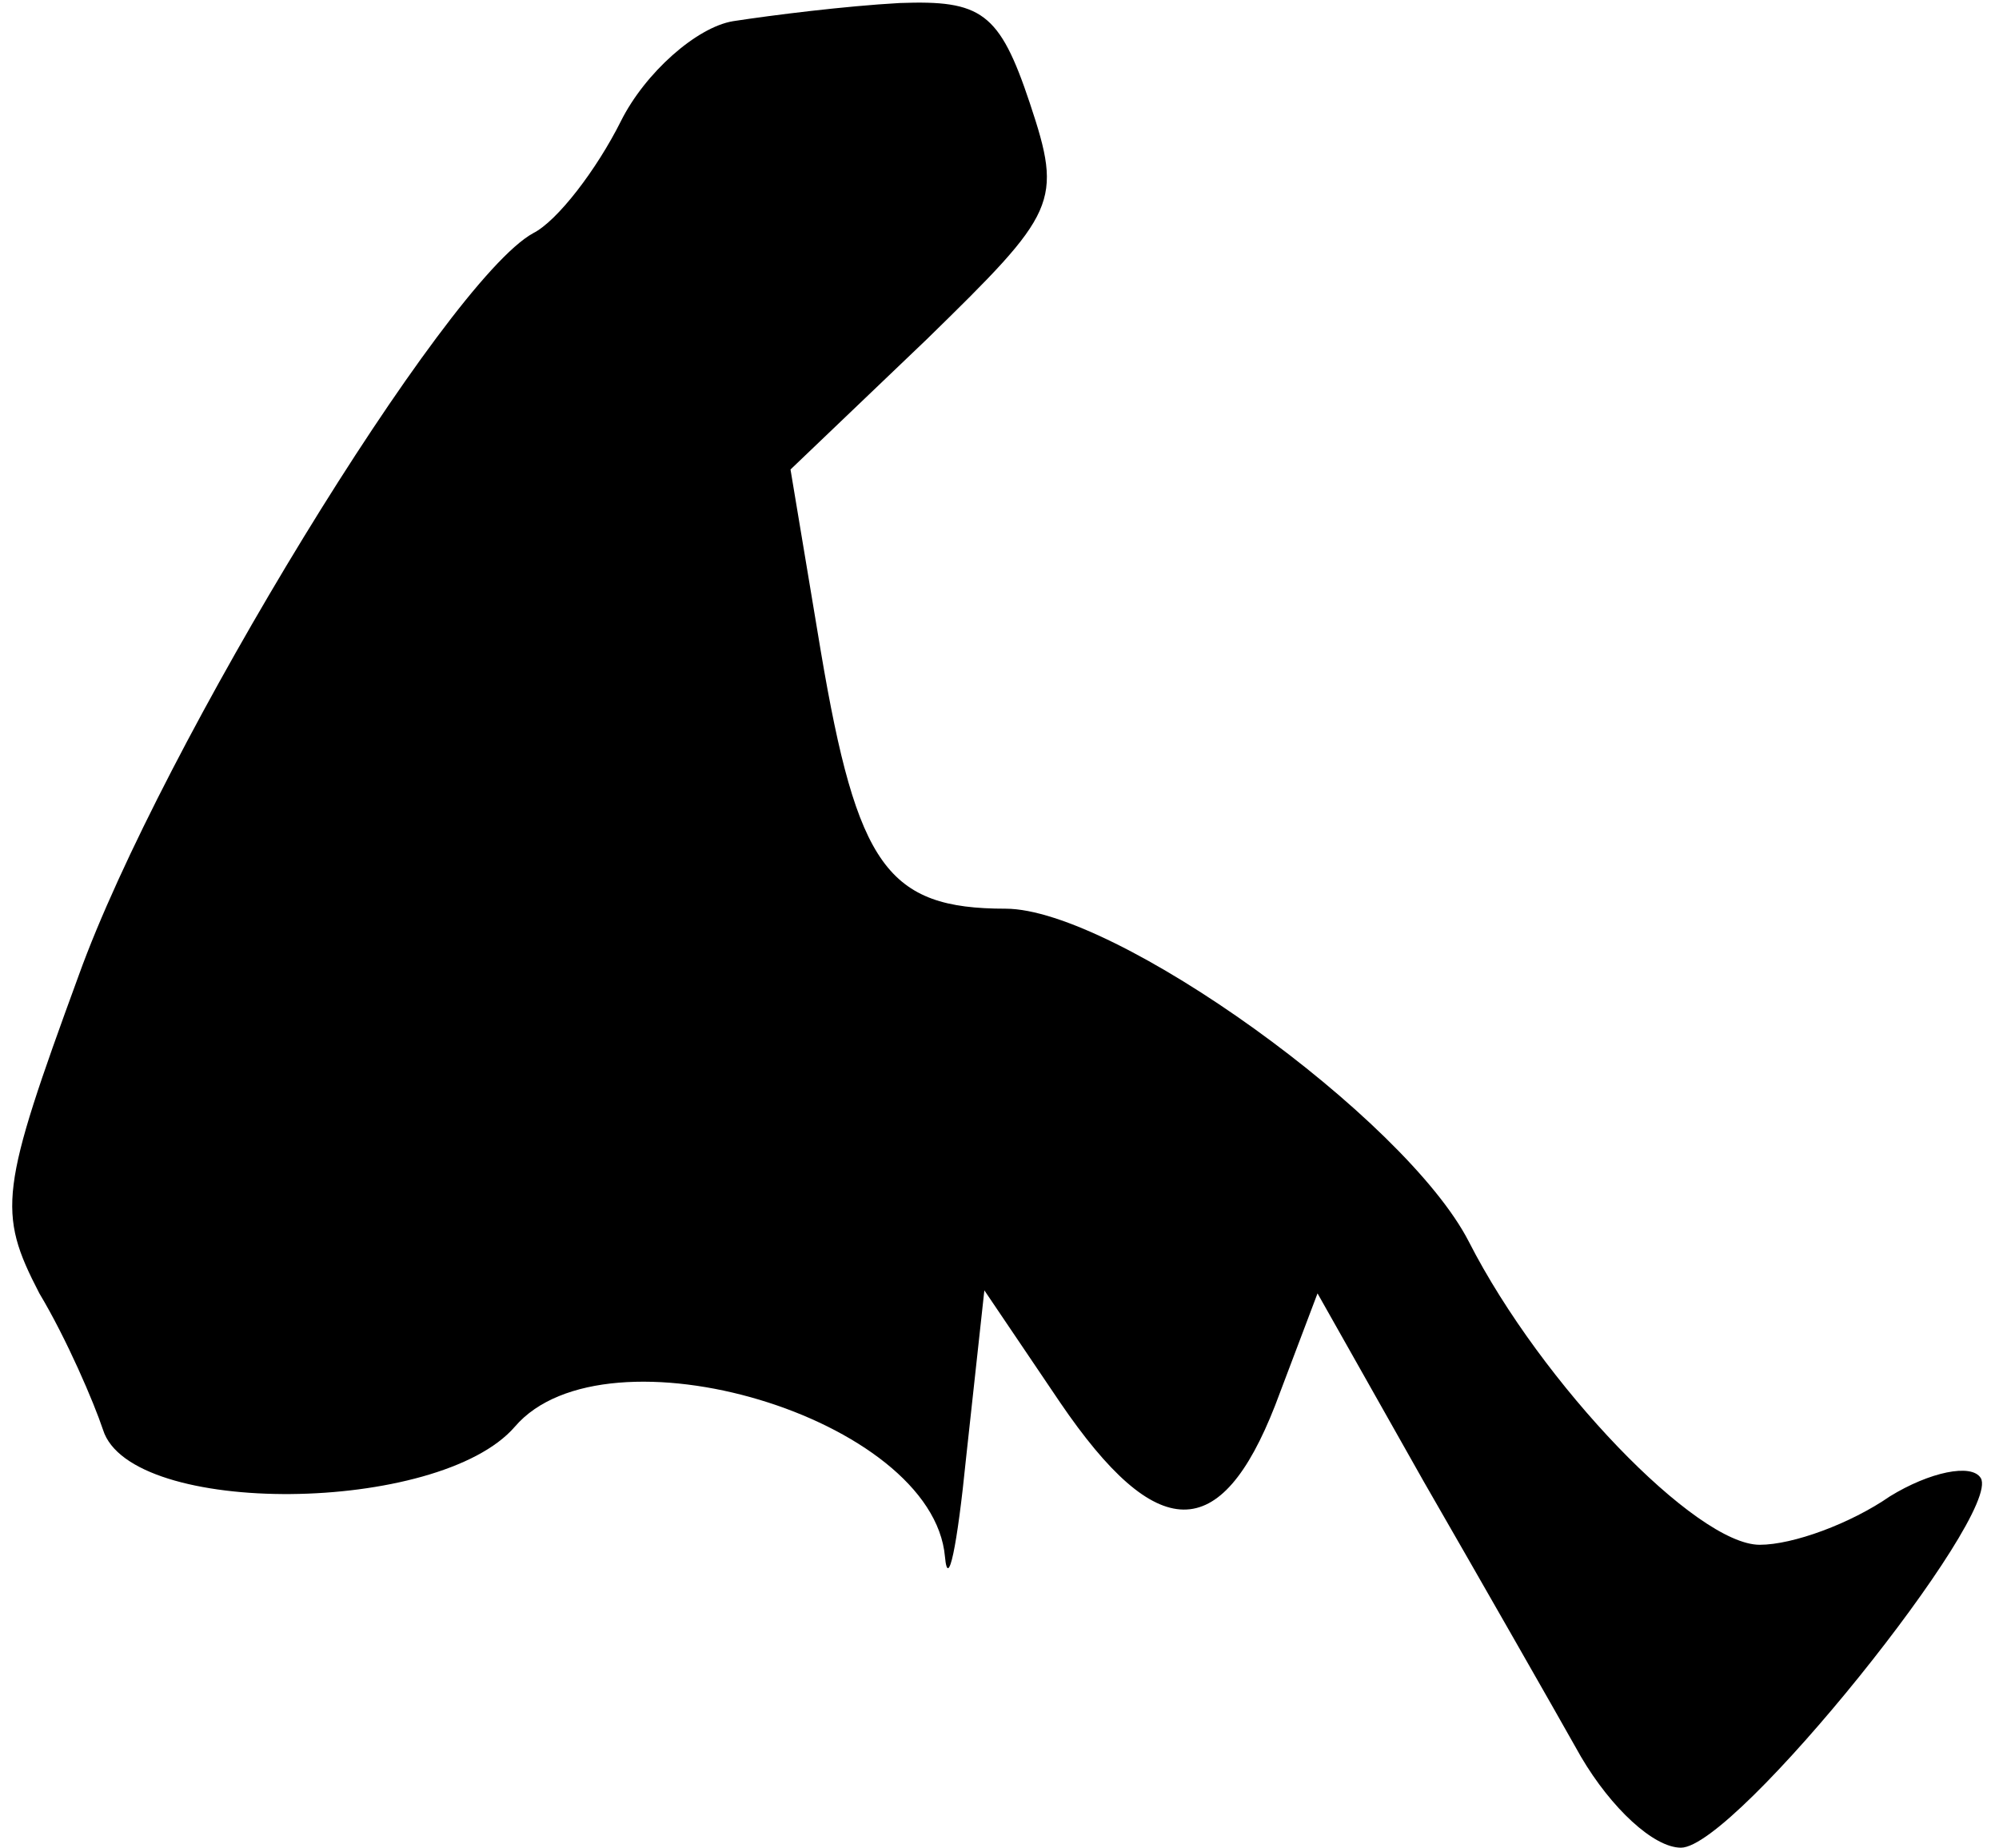 <?xml version="1.0" standalone="no"?>
<!DOCTYPE svg PUBLIC "-//W3C//DTD SVG 20010904//EN"
 "http://www.w3.org/TR/2001/REC-SVG-20010904/DTD/svg10.dtd">
<svg version="1.0" xmlns="http://www.w3.org/2000/svg"
 width="66pt" height="61pt" viewBox="0 0 66 61"
 preserveAspectRatio="xMidYMid meet">
<g transform="translate(0,61) scale(0.1,-0.1)"
fill="#000000" stroke="none">
<path fill="#000000" stroke="none" d="M242 603 c-12 -2 -29 -17 -37 -33 -8
-16 -21 -33 -29 -37 -29 -16 -123 -170 -150 -245 -26 -71 -27 -78 -13 -105 9
-15 18 -36 21 -45 9 -29 111 -28 136 1 30 35 138 3 142 -43 1 -11 4 3 7 33 l6
55 25 -37 c32 -47 53 -47 71 -1 l14 37 35 -62 c19 -33 43 -75 52 -91 10 -17
24 -30 33 -30 18 0 106 110 99 122 -3 5 -17 2 -30 -6 -13 -9 -32 -16 -43 -16
-21 0 -72 53 -96 100 -21 41 -117 110 -153 110 -39 0 -49 14 -61 85 l-10 60
45 43 c43 42 45 45 34 78 -10 30 -16 34 -43 33 -18 -1 -42 -4 -55 -6z"/>
</g>
</svg>
